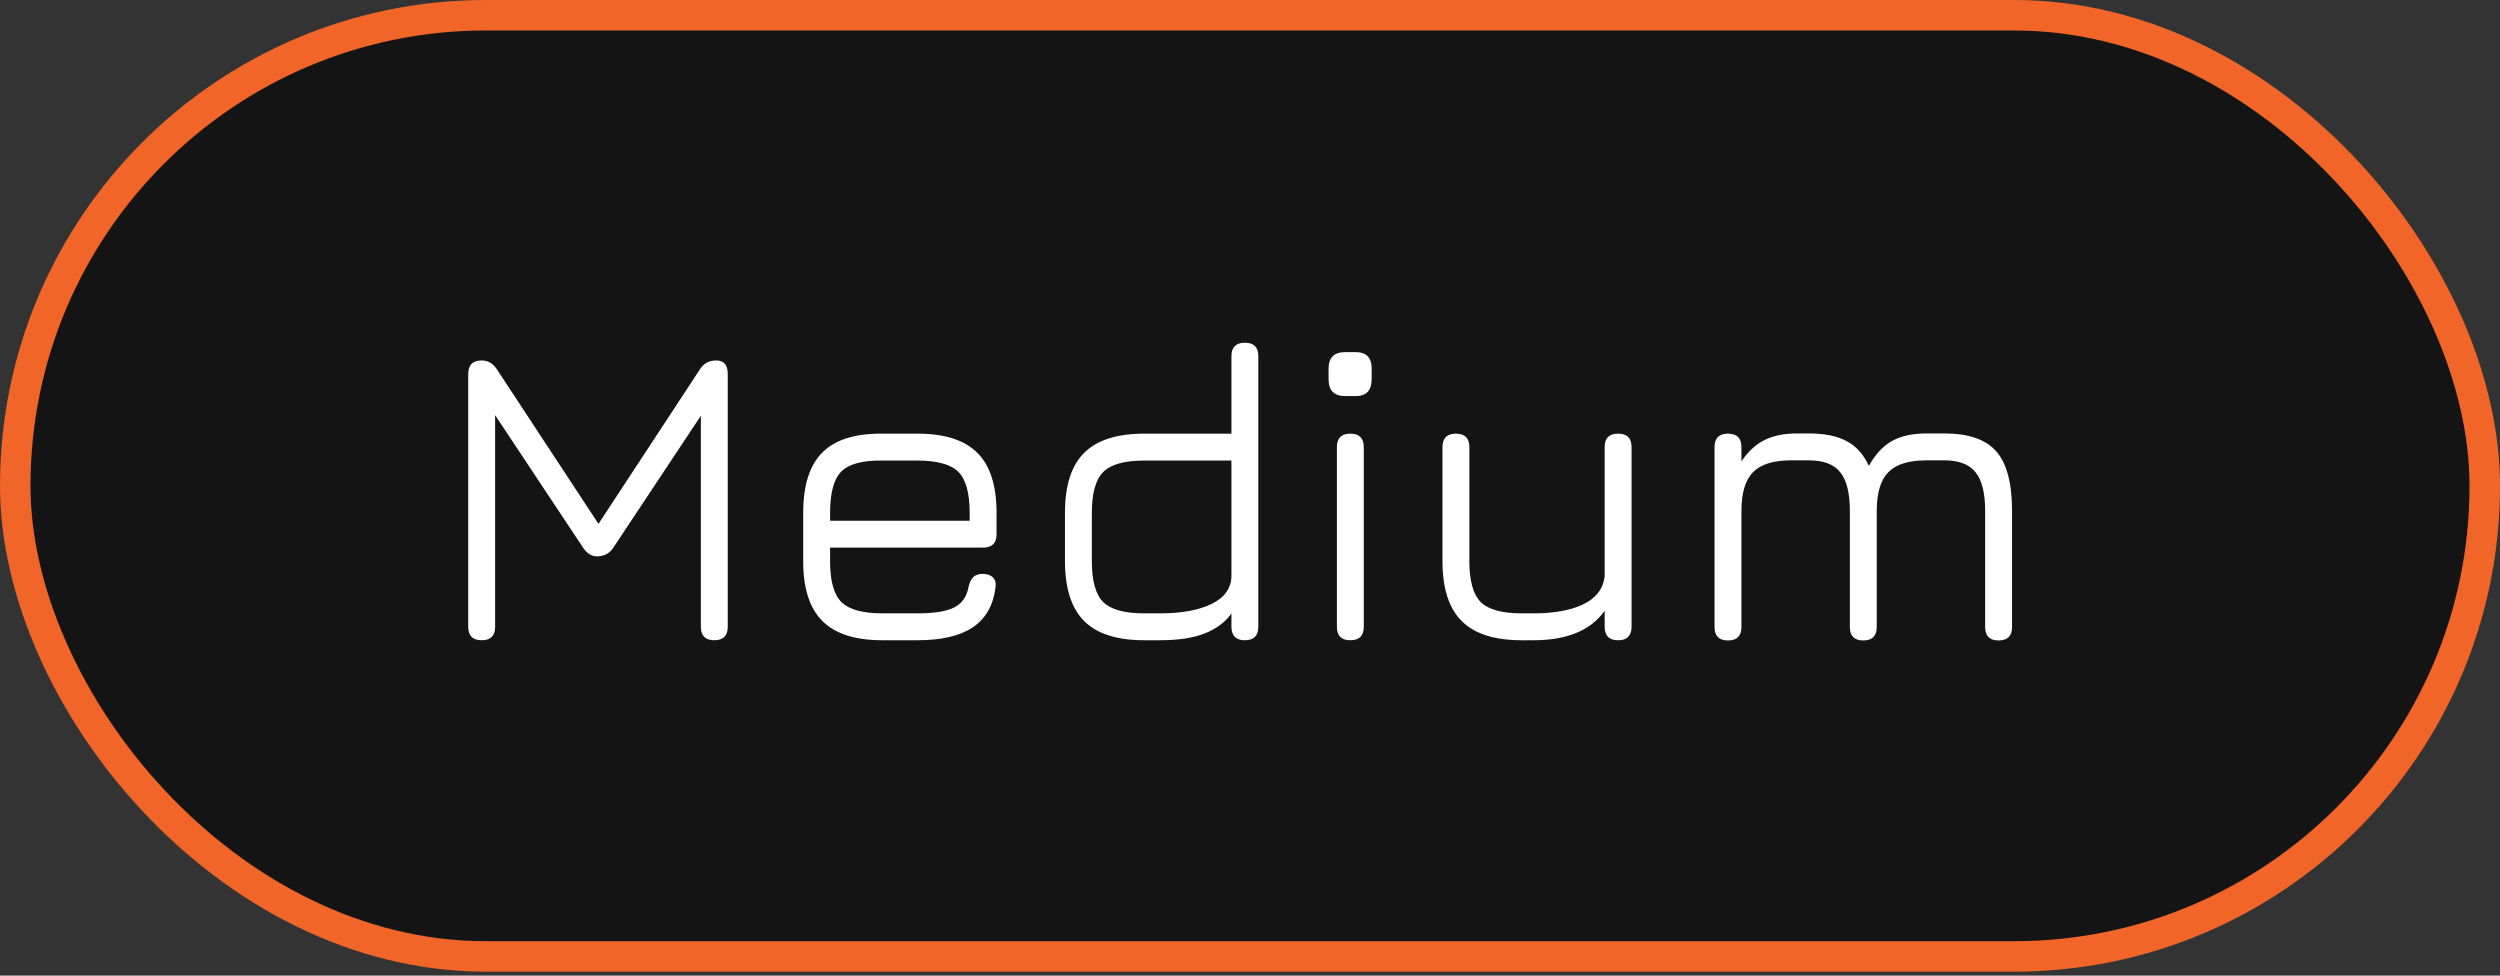 <svg width="82" height="32" viewBox="0 0 82 32" fill="none" xmlns="http://www.w3.org/2000/svg">
<rect x="0" y="0" width="82" height="32" fill="#333333" stroke="none"/>
<rect x="0.5" y="0.5" width="81" height="30.871" rx="15.436" fill="#141414" stroke="#F16529"/>
<path d="M15.799 21C15.505 21 15.358 20.853 15.358 20.559V12.264C15.358 11.97 15.505 11.823 15.799 11.823C16.004 11.823 16.17 11.919 16.296 12.11L19.719 17.318L19.523 17.346L22.96 12.11C23.081 11.919 23.259 11.823 23.492 11.823C23.744 11.823 23.87 11.97 23.87 12.264V20.559C23.87 20.853 23.723 21 23.429 21C23.135 21 22.988 20.853 22.988 20.559V13.146L23.254 13.237L20.118 17.962C19.992 18.153 19.815 18.249 19.586 18.249C19.404 18.249 19.25 18.153 19.124 17.962L15.988 13.237L16.24 13.321V20.559C16.24 20.853 16.093 21 15.799 21ZM27.227 17.962V18.417C27.227 19.056 27.35 19.5 27.598 19.747C27.85 19.994 28.298 20.118 28.942 20.118H30.09C30.645 20.118 31.049 20.053 31.301 19.922C31.557 19.791 31.714 19.565 31.77 19.243C31.802 19.103 31.854 18.998 31.924 18.928C31.994 18.858 32.099 18.823 32.239 18.823C32.383 18.823 32.493 18.863 32.568 18.942C32.647 19.017 32.675 19.129 32.652 19.278C32.577 19.861 32.327 20.295 31.903 20.58C31.483 20.86 30.878 21 30.09 21H28.942C28.05 21 27.395 20.79 26.975 20.37C26.555 19.95 26.345 19.299 26.345 18.417V16.821C26.345 15.916 26.555 15.255 26.975 14.84C27.395 14.42 28.05 14.215 28.942 14.224H30.09C30.986 14.224 31.641 14.434 32.057 14.854C32.477 15.269 32.687 15.925 32.687 16.821V17.521C32.687 17.815 32.54 17.962 32.246 17.962H27.227ZM28.942 15.106C28.298 15.097 27.85 15.216 27.598 15.463C27.35 15.71 27.227 16.163 27.227 16.821V17.08H31.805V16.821C31.805 16.172 31.681 15.724 31.434 15.477C31.186 15.23 30.738 15.106 30.09 15.106H28.942ZM37.528 21C36.636 21 35.98 20.79 35.56 20.37C35.141 19.95 34.931 19.294 34.931 18.403V16.821C34.931 15.925 35.141 15.269 35.56 14.854C35.98 14.434 36.636 14.224 37.528 14.224H40.391V11.683C40.391 11.389 40.538 11.242 40.831 11.242C41.126 11.242 41.273 11.389 41.273 11.683V20.559C41.273 20.853 41.126 21 40.831 21C40.538 21 40.391 20.853 40.391 20.559V20.125C40.185 20.41 39.894 20.627 39.516 20.776C39.138 20.925 38.652 21 38.059 21H37.528ZM37.528 20.118H38.059C38.75 20.118 39.31 20.015 39.739 19.81C40.173 19.6 40.391 19.287 40.391 18.872V15.106H37.528C36.883 15.106 36.435 15.232 36.184 15.484C35.936 15.731 35.812 16.177 35.812 16.821V18.403C35.812 19.047 35.936 19.495 36.184 19.747C36.435 19.994 36.883 20.118 37.528 20.118ZM44.123 12.992C43.759 12.992 43.577 12.808 43.577 12.439V12.089C43.577 11.73 43.759 11.55 44.123 11.55H44.466C44.816 11.55 44.991 11.73 44.991 12.089V12.439C44.991 12.808 44.816 12.992 44.466 12.992H44.123ZM44.291 21C43.997 21 43.85 20.853 43.85 20.559V14.665C43.85 14.371 43.997 14.224 44.291 14.224C44.585 14.224 44.732 14.371 44.732 14.665V20.559C44.732 20.853 44.585 21 44.291 21ZM53.074 14.224C53.368 14.224 53.515 14.371 53.515 14.665V20.559C53.515 20.853 53.368 21 53.074 21C52.78 21 52.633 20.853 52.633 20.559V20.034C52.176 20.678 51.399 21 50.302 21H49.91C49.019 21 48.363 20.79 47.943 20.37C47.523 19.95 47.313 19.294 47.313 18.403V14.665C47.313 14.371 47.46 14.224 47.754 14.224C48.048 14.224 48.195 14.371 48.195 14.665V18.403C48.195 19.047 48.319 19.495 48.566 19.747C48.818 19.994 49.266 20.118 49.91 20.118H50.302C50.969 20.118 51.511 20.02 51.926 19.824C52.346 19.623 52.582 19.318 52.633 18.907V14.665C52.633 14.371 52.78 14.224 53.074 14.224ZM63.769 14.217C64.567 14.217 65.136 14.413 65.477 14.805C65.822 15.197 65.995 15.848 65.995 16.758V20.566C65.995 20.86 65.848 21.007 65.554 21.007C65.26 21.007 65.113 20.86 65.113 20.566V16.758C65.113 16.17 65.008 15.748 64.798 15.491C64.593 15.23 64.25 15.099 63.769 15.099H63.188C62.605 15.099 62.187 15.23 61.935 15.491C61.683 15.748 61.557 16.17 61.557 16.758V20.566C61.557 20.86 61.41 21.007 61.116 21.007C60.822 21.007 60.675 20.86 60.675 20.566V16.758C60.675 16.17 60.57 15.748 60.36 15.491C60.155 15.23 59.812 15.099 59.331 15.099H58.75C58.167 15.099 57.749 15.23 57.497 15.491C57.245 15.748 57.119 16.17 57.119 16.758V20.566C57.119 20.86 56.972 21.007 56.678 21.007C56.384 21.007 56.237 20.86 56.237 20.566V14.665C56.237 14.371 56.384 14.224 56.678 14.224C56.972 14.224 57.119 14.371 57.119 14.665V15.134C57.338 14.807 57.59 14.574 57.875 14.434C58.164 14.289 58.521 14.217 58.946 14.217H59.331C59.849 14.217 60.262 14.301 60.57 14.469C60.883 14.632 61.125 14.903 61.298 15.281C61.513 14.898 61.767 14.625 62.061 14.462C62.355 14.299 62.731 14.217 63.188 14.217H63.769Z" fill="white"/>
</svg>
